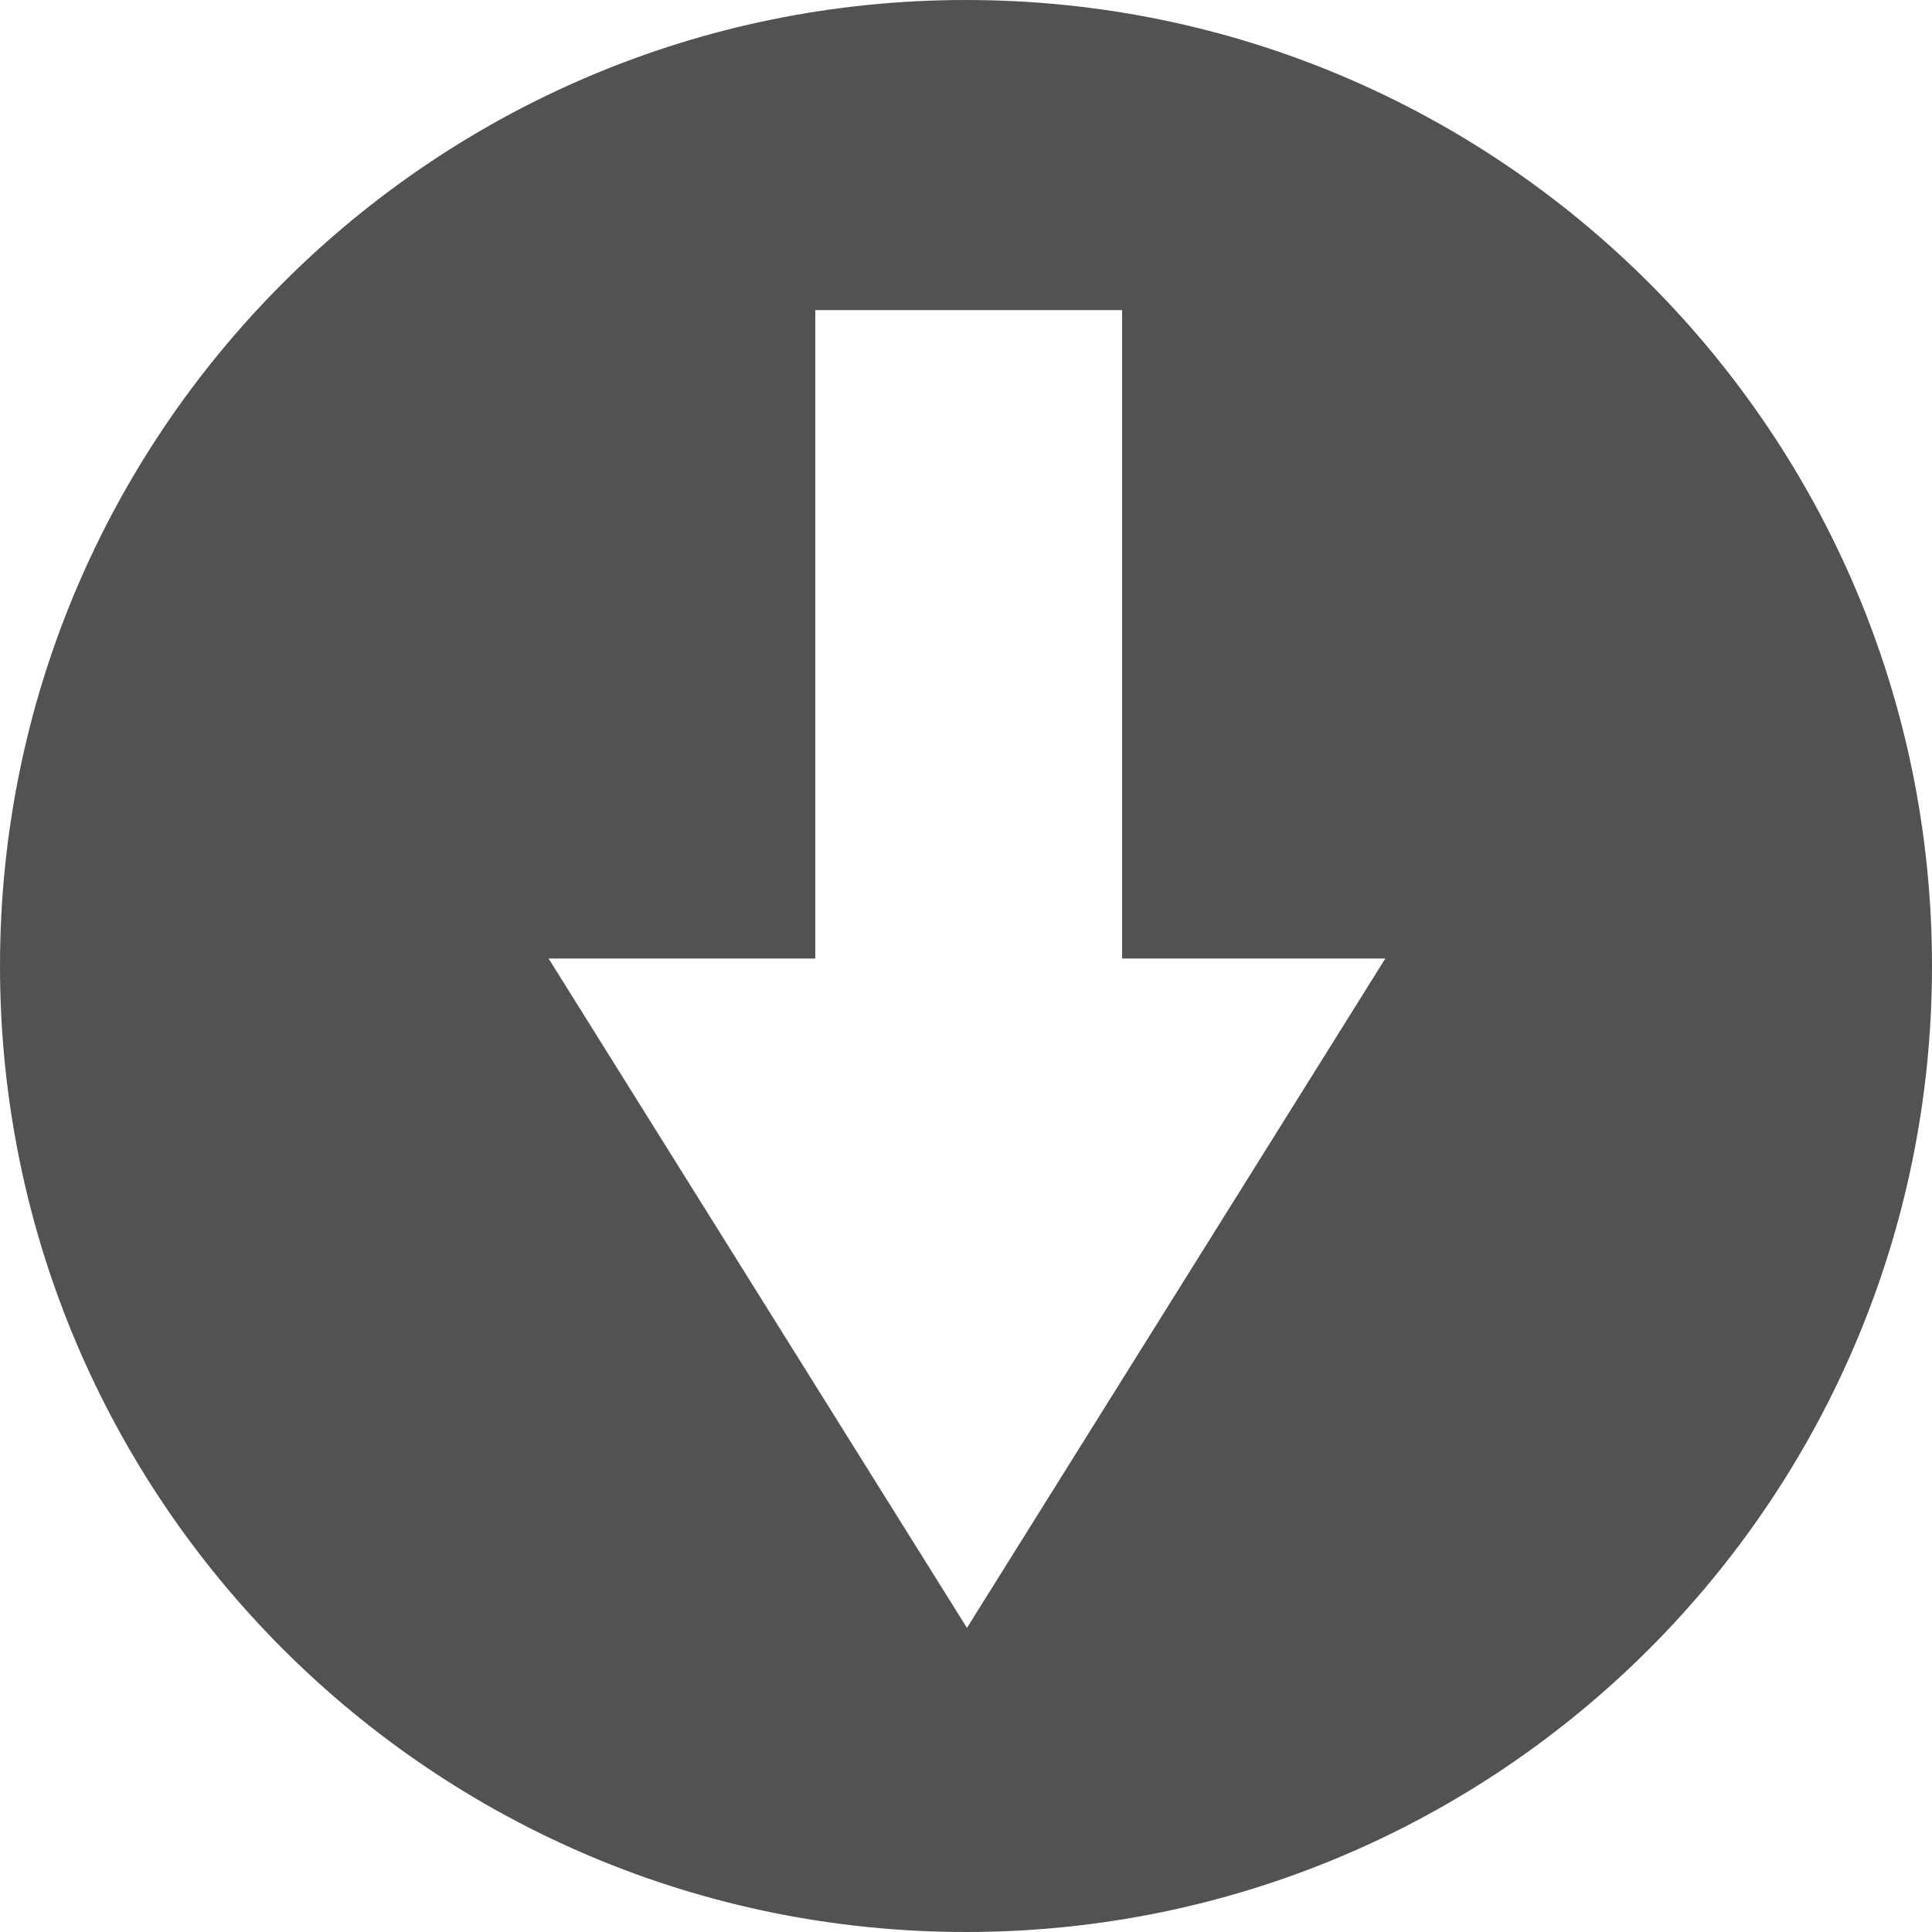 <svg width="162px" height="162px" viewBox="0 0 162 162" version="1.1" xmlns="http://www.w3.org/2000/svg" >
    <title>Combined Shape</title>
    <desc>Created with Sketch.</desc>
    <defs></defs>
    <g id="Page-1" stroke="none" stroke-width="1" fill="none" fill-rule="evenodd" >
        <path d="M68.363,80.373 L46,80.373 L81.079,136.5 L116.159,80.373 L94.088,80.373 L94.088,26 L68.363,26 L68.363,80.373 Z M81,162 C125.735,162 162,125.735 162,81 C162,36.265 125.735,0 81,0 C36.265,0 0,36.265 0,81 C0,125.735 36.265,162 81,162 Z" id="Combined-Shape" fill="#525252"></path>
    </g>
</svg>